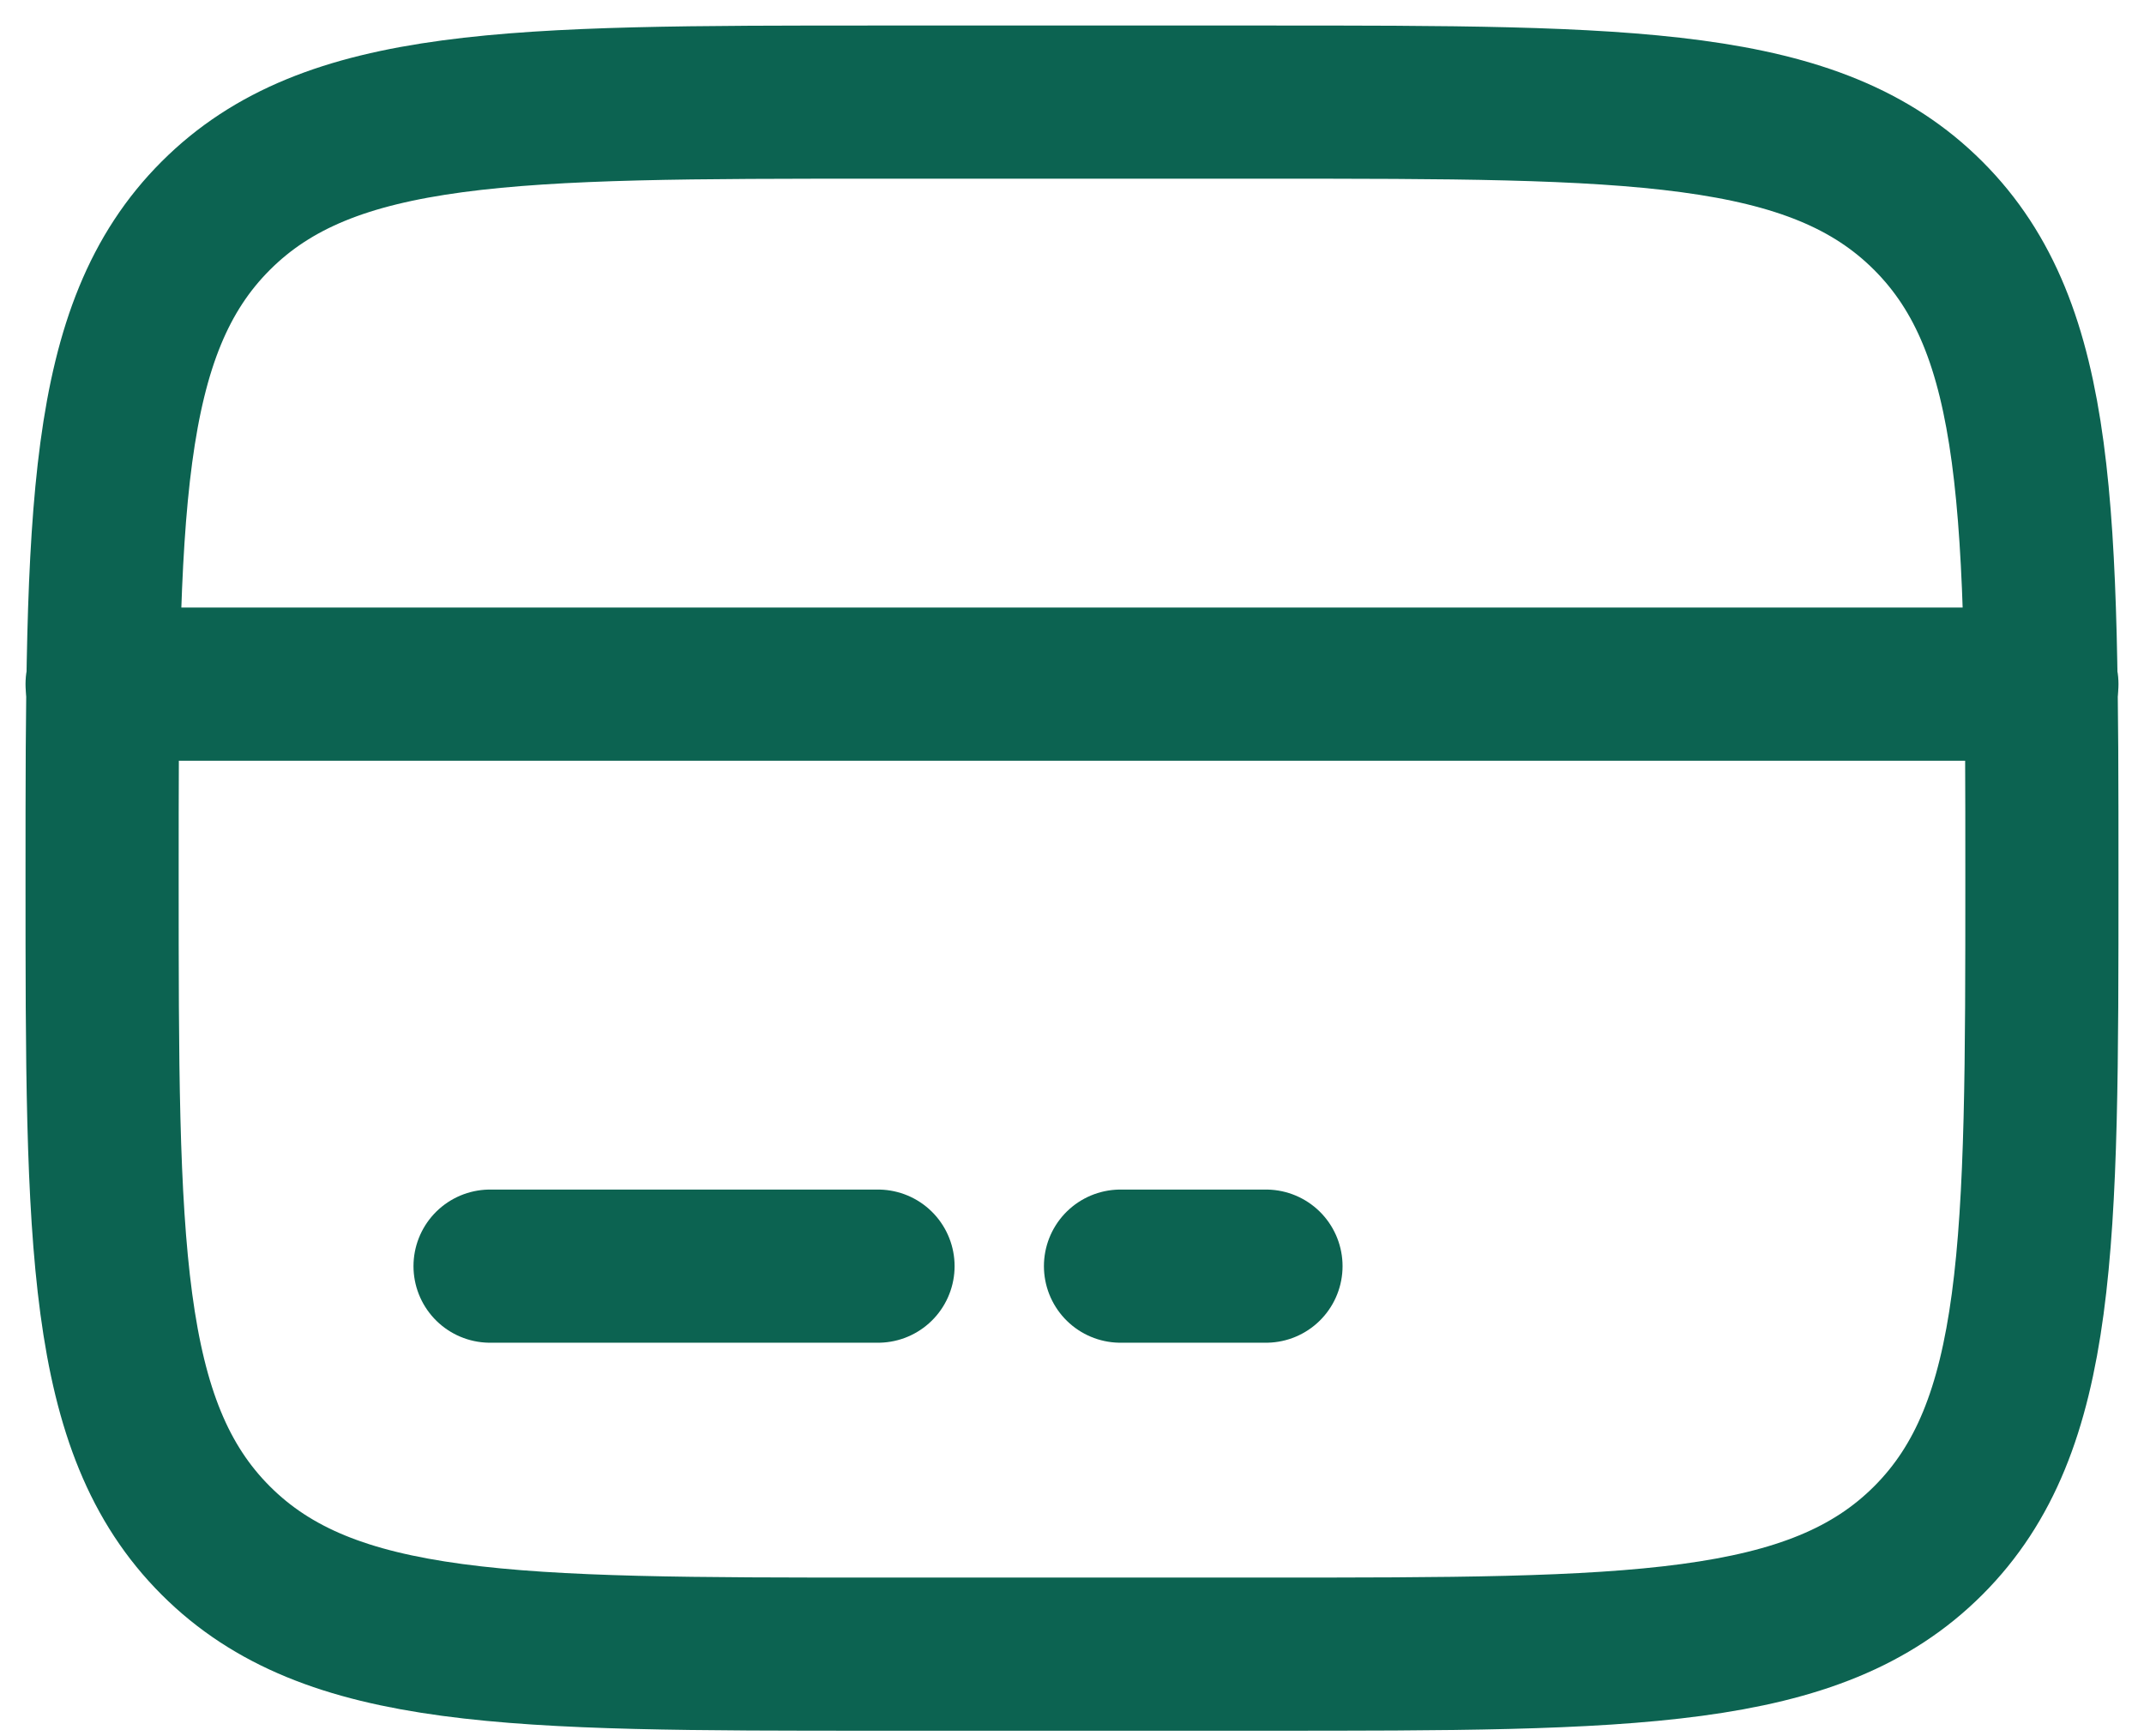 <svg width="21" height="17" viewBox="0 0 21 17" fill="none" xmlns="http://www.w3.org/2000/svg">
<path d="M1 8.6C1 5.018 1 3.226 2.113 2.113C3.226 1 5.018 1 8.6 1H12.4C15.982 1 17.774 1 18.887 2.113C20 3.226 20 5.018 20 8.6C20 12.182 20 13.974 18.887 15.087C17.774 16.2 15.982 16.2 12.4 16.2H8.6C5.018 16.2 3.226 16.2 2.113 15.087C1 13.974 1 12.182 1 8.6Z" stroke="#0C6351" stroke-width="1.5"/>
<path d="M8.6 12.4H4.8M12.4 12.4H10.975M1 6.7H20" stroke="#0C6351" stroke-width="1.5" stroke-linecap="round"/>
</svg>
